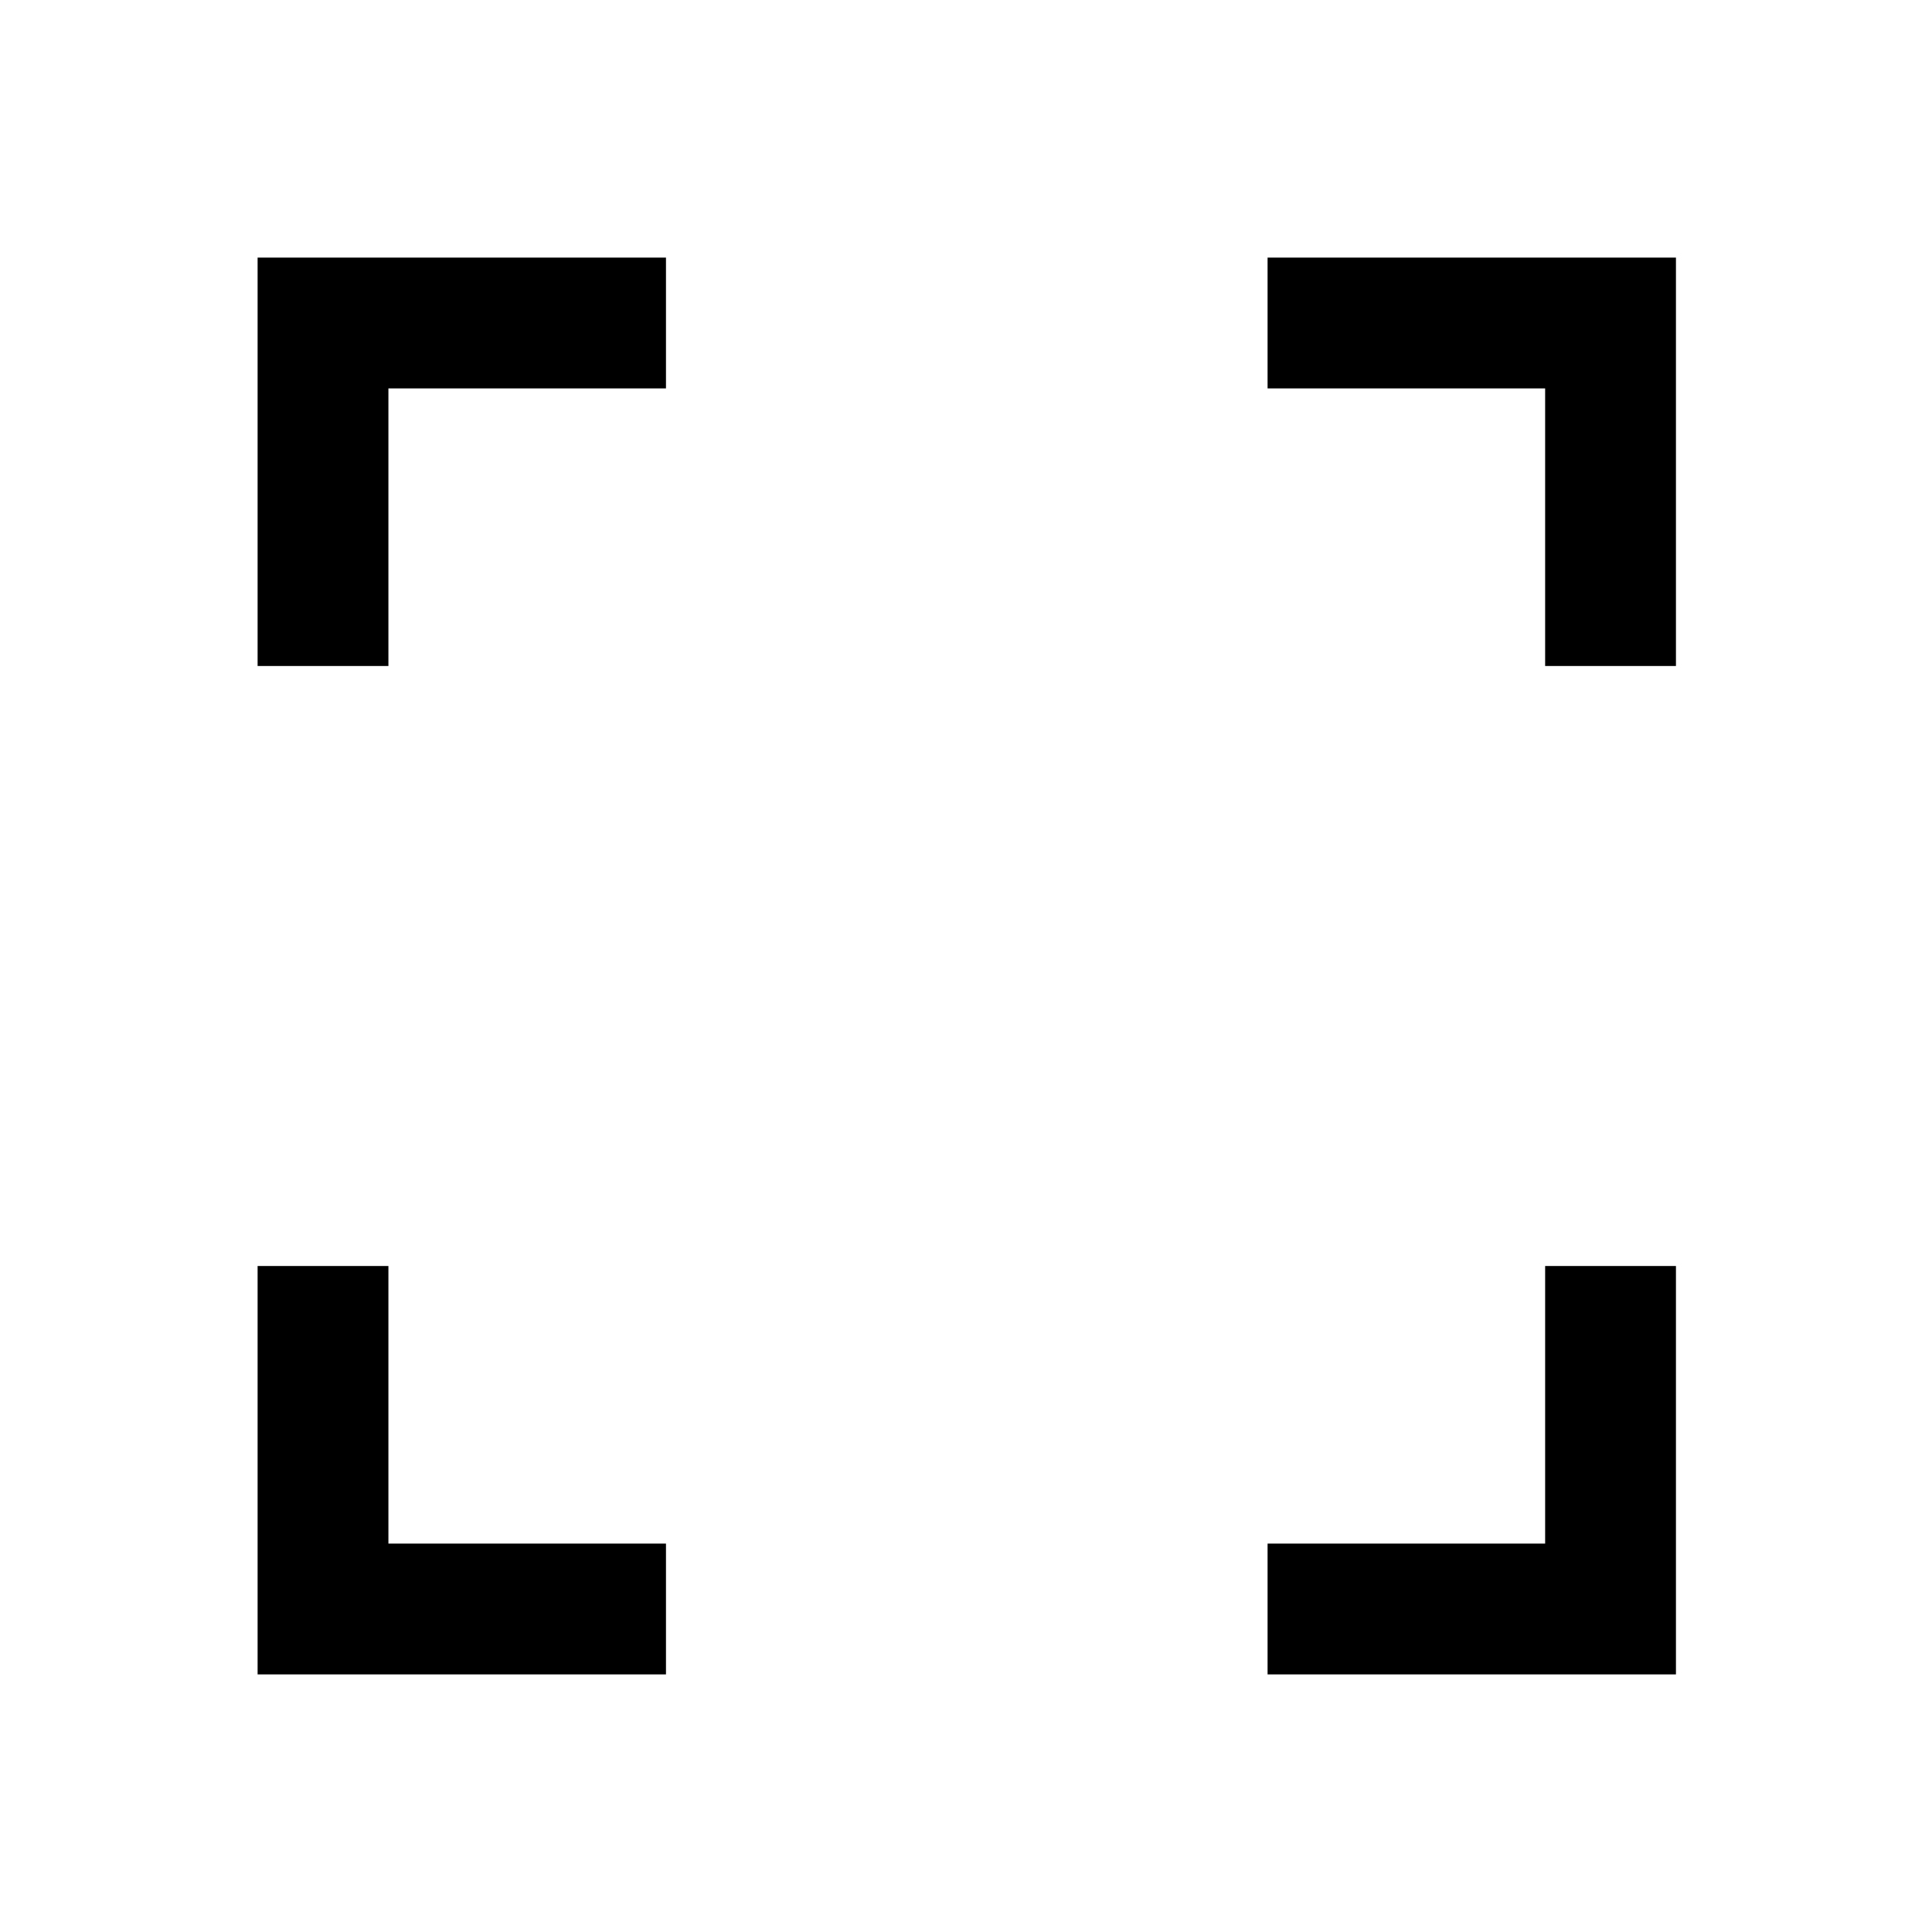 <svg xmlns="http://www.w3.org/2000/svg" height="24" viewBox="0 -960 960 960" width="24"><path d="M128-128v-202.92h65V-193h137.92v65H128Zm501.85 0v-65h137.92v-137.92h65V-128H629.85ZM128-629.08V-832h202.92v65H193v137.92h-65Zm639.77 0V-767H629.85v-65h202.92v202.92h-65Z"/></svg>